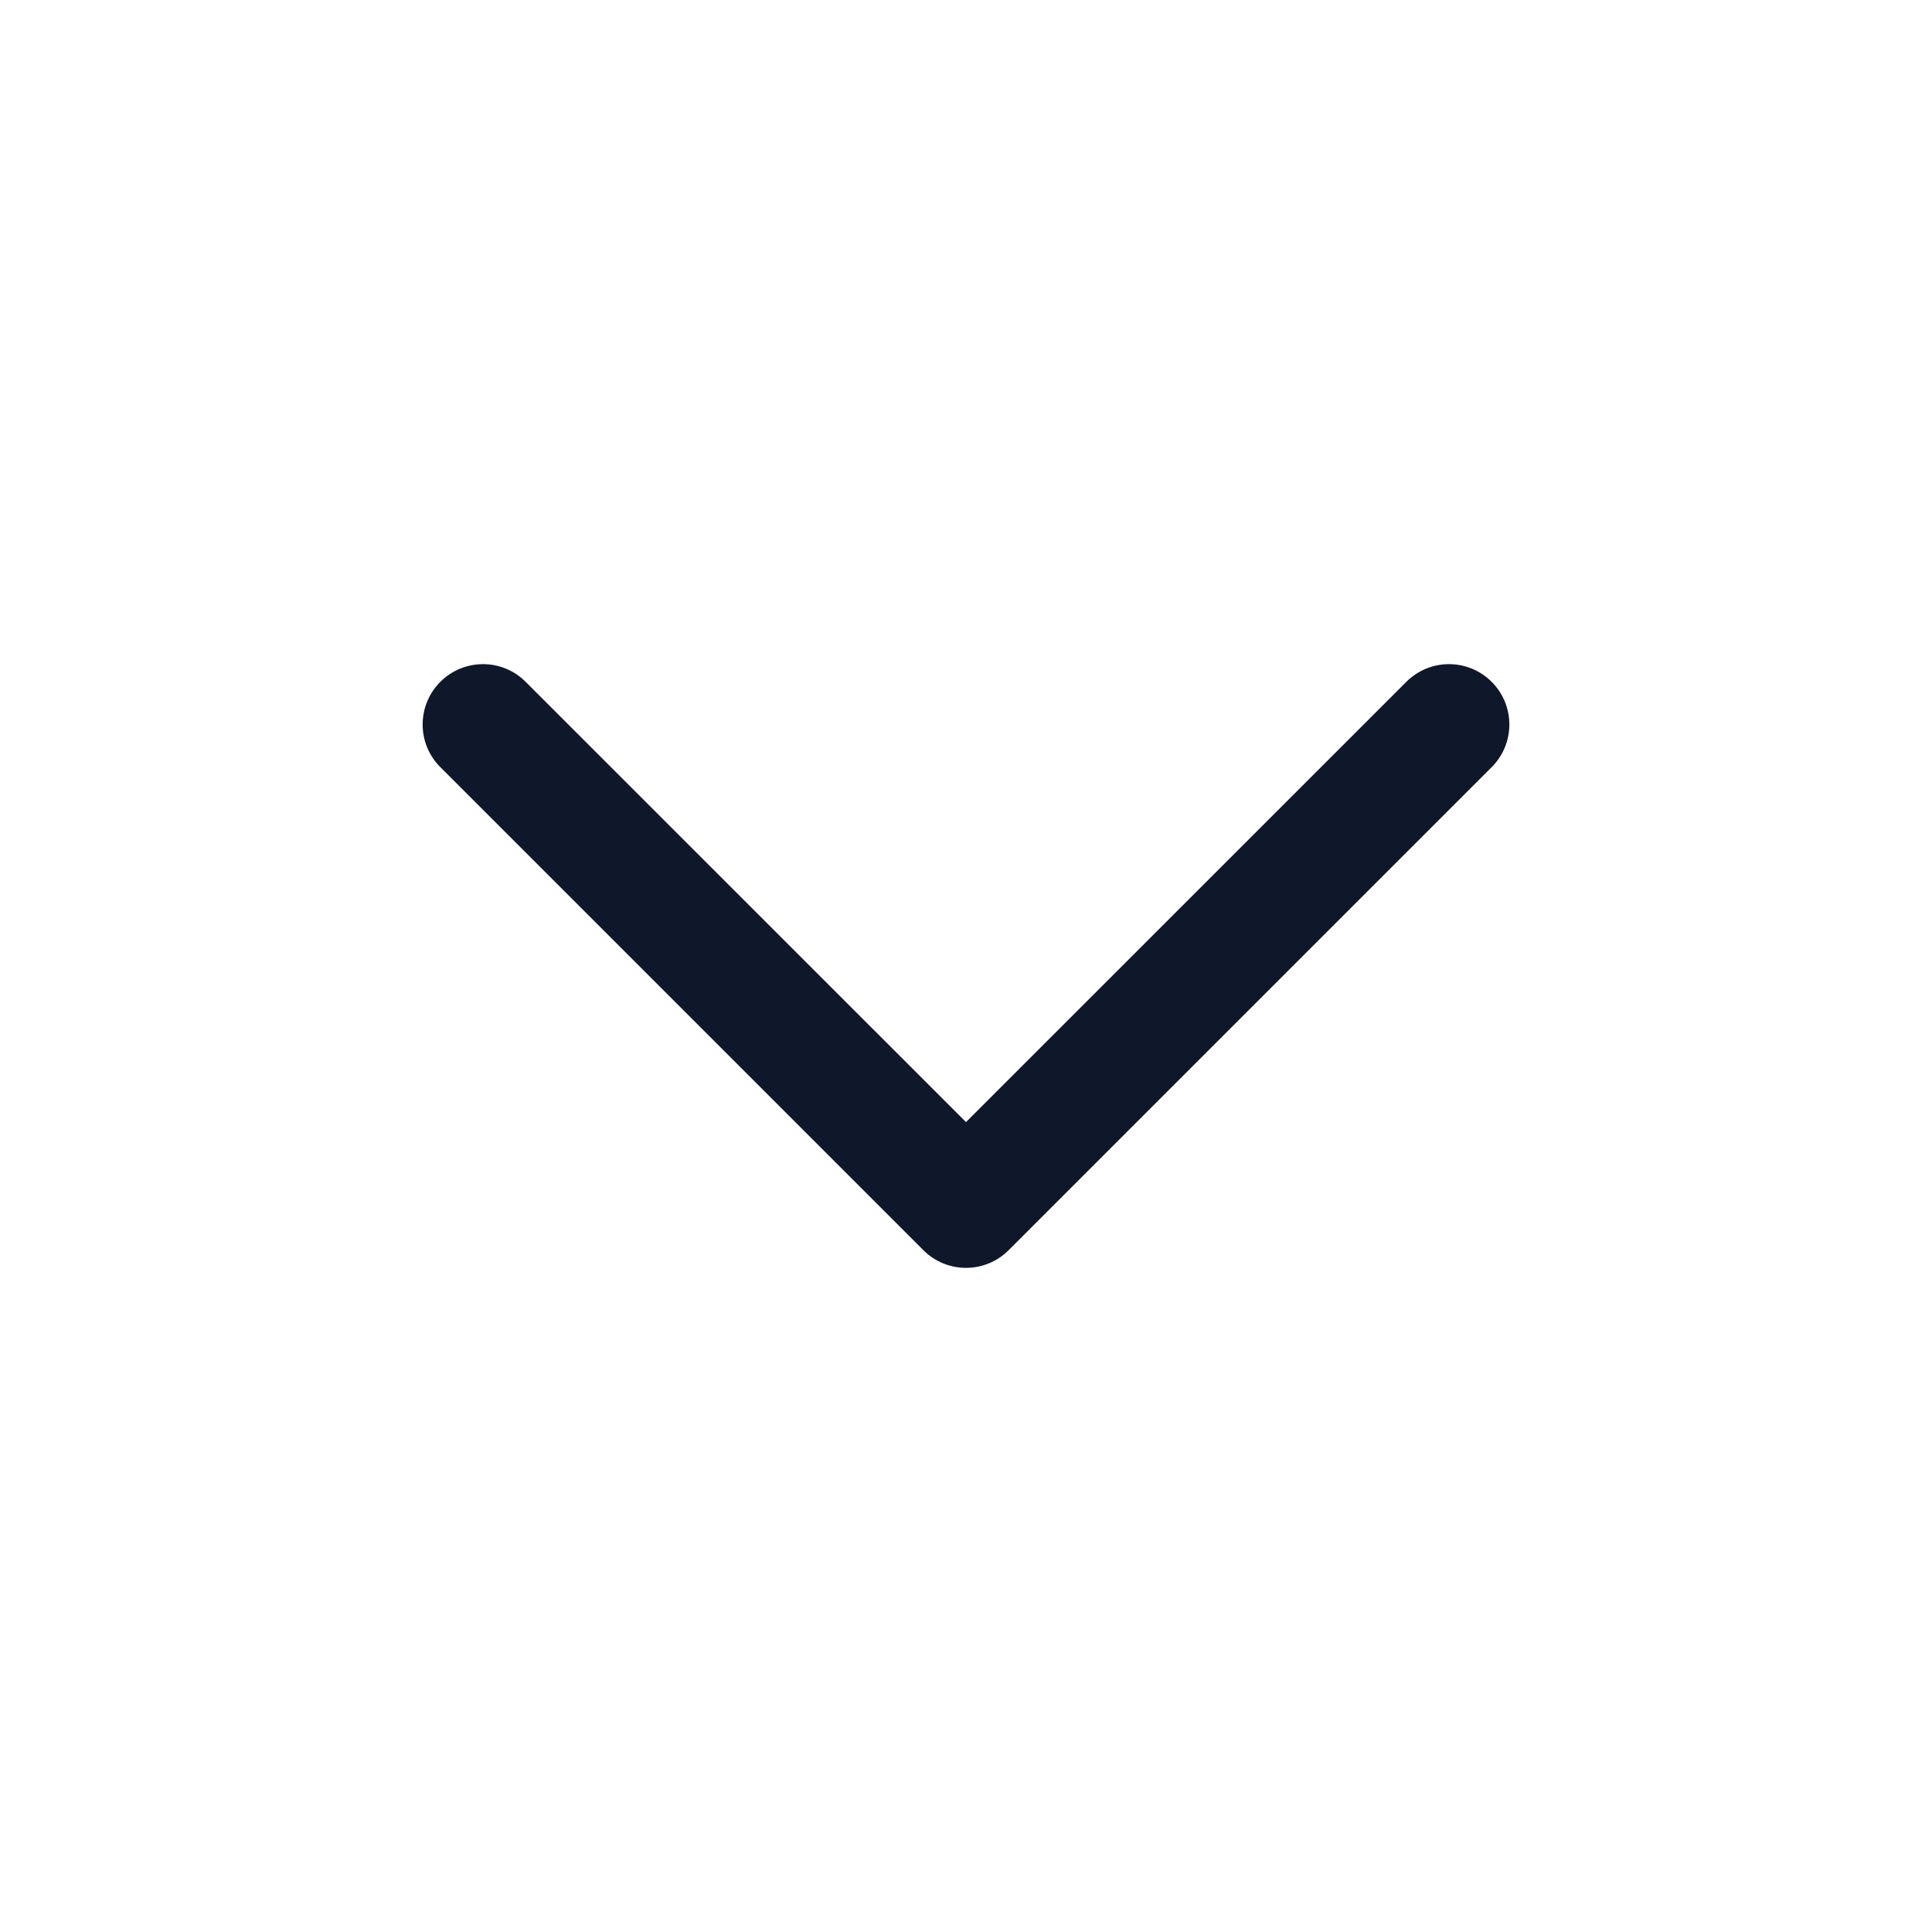 <svg width="24" height="24" viewBox="0 0 24 24" fill="none" xmlns="http://www.w3.org/2000/svg">
<path fill-rule="evenodd" clip-rule="evenodd" d="M5.47 8.47C5.763 8.177 6.237 8.177 6.53 8.47L12 13.939L17.47 8.47C17.763 8.177 18.237 8.177 18.53 8.47C18.823 8.763 18.823 9.237 18.53 9.53L12.53 15.53C12.237 15.823 11.763 15.823 11.47 15.53L5.47 9.53C5.177 9.237 5.177 8.763 5.47 8.47Z" fill="#0F172A"/>
</svg>

